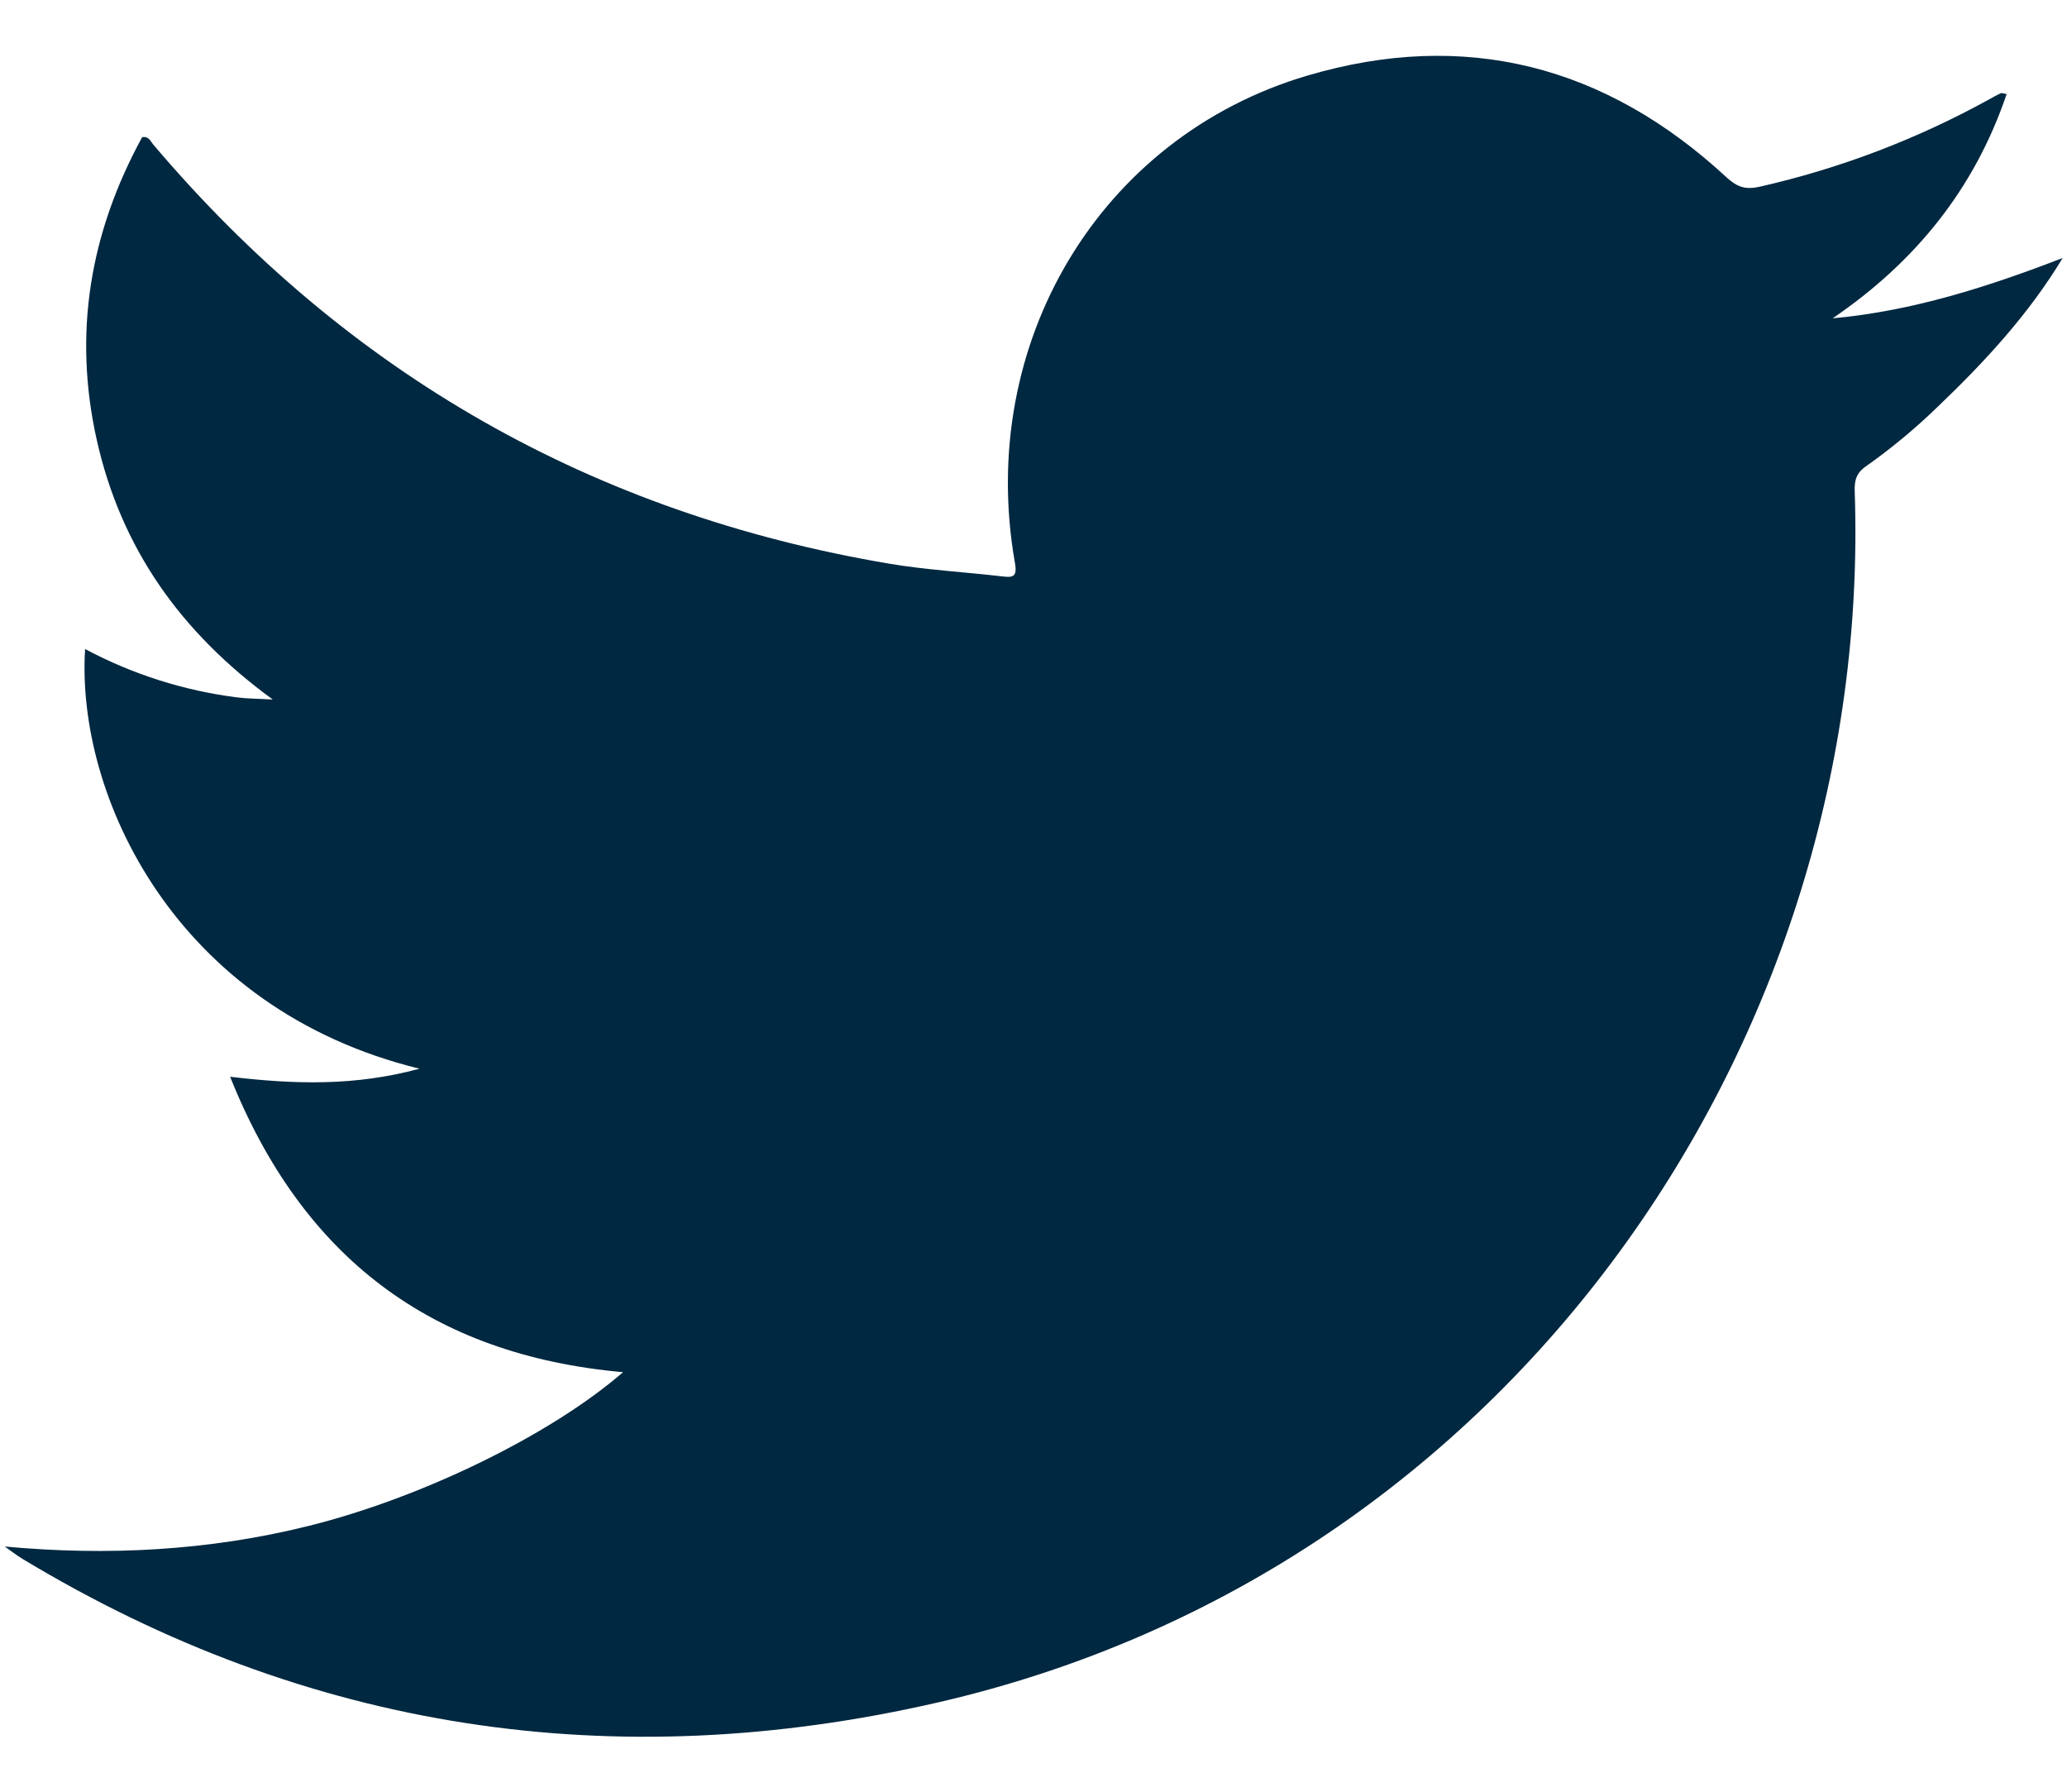 <svg width="30" height="26" viewBox="0 0 30 26" fill="none" xmlns="http://www.w3.org/2000/svg">
<path d="M29.937 3.744C29.445 4.559 28.805 5.252 28.12 5.906C27.797 6.219 27.45 6.507 27.083 6.766C26.942 6.863 26.913 6.971 26.919 7.134C27.189 15.032 21.997 22.776 13.61 24.705C8.922 25.782 4.469 25.12 0.328 22.622C0.238 22.568 0.156 22.502 0.069 22.442C1.553 22.579 3.028 22.505 4.483 22.142C6.11 21.737 7.981 20.832 9.043 19.912C6.259 19.664 4.385 18.241 3.34 15.625C4.283 15.737 5.159 15.761 6.088 15.508C2.543 14.641 1.102 11.545 1.235 9.418C1.924 9.786 2.675 10.024 3.449 10.121C3.591 10.139 3.734 10.138 3.959 10.151C2.613 9.17 1.757 7.948 1.406 6.391C1.056 4.835 1.307 3.375 2.063 1.991C2.16 1.973 2.184 2.05 2.224 2.097C5.045 5.425 8.606 7.453 12.908 8.18C13.445 8.27 13.993 8.3 14.535 8.363C14.698 8.382 14.77 8.381 14.729 8.16C14.174 4.988 15.956 1.988 18.975 1.097C21.267 0.42 23.307 0.952 25.058 2.573C25.214 2.716 25.334 2.756 25.542 2.709C26.701 2.446 27.818 2.021 28.859 1.448C28.918 1.415 28.978 1.381 29.039 1.353C29.053 1.346 29.075 1.357 29.124 1.365C28.656 2.745 27.796 3.803 26.599 4.619C27.767 4.513 28.86 4.159 29.937 3.744Z" fill="#002840"/>
</svg>
